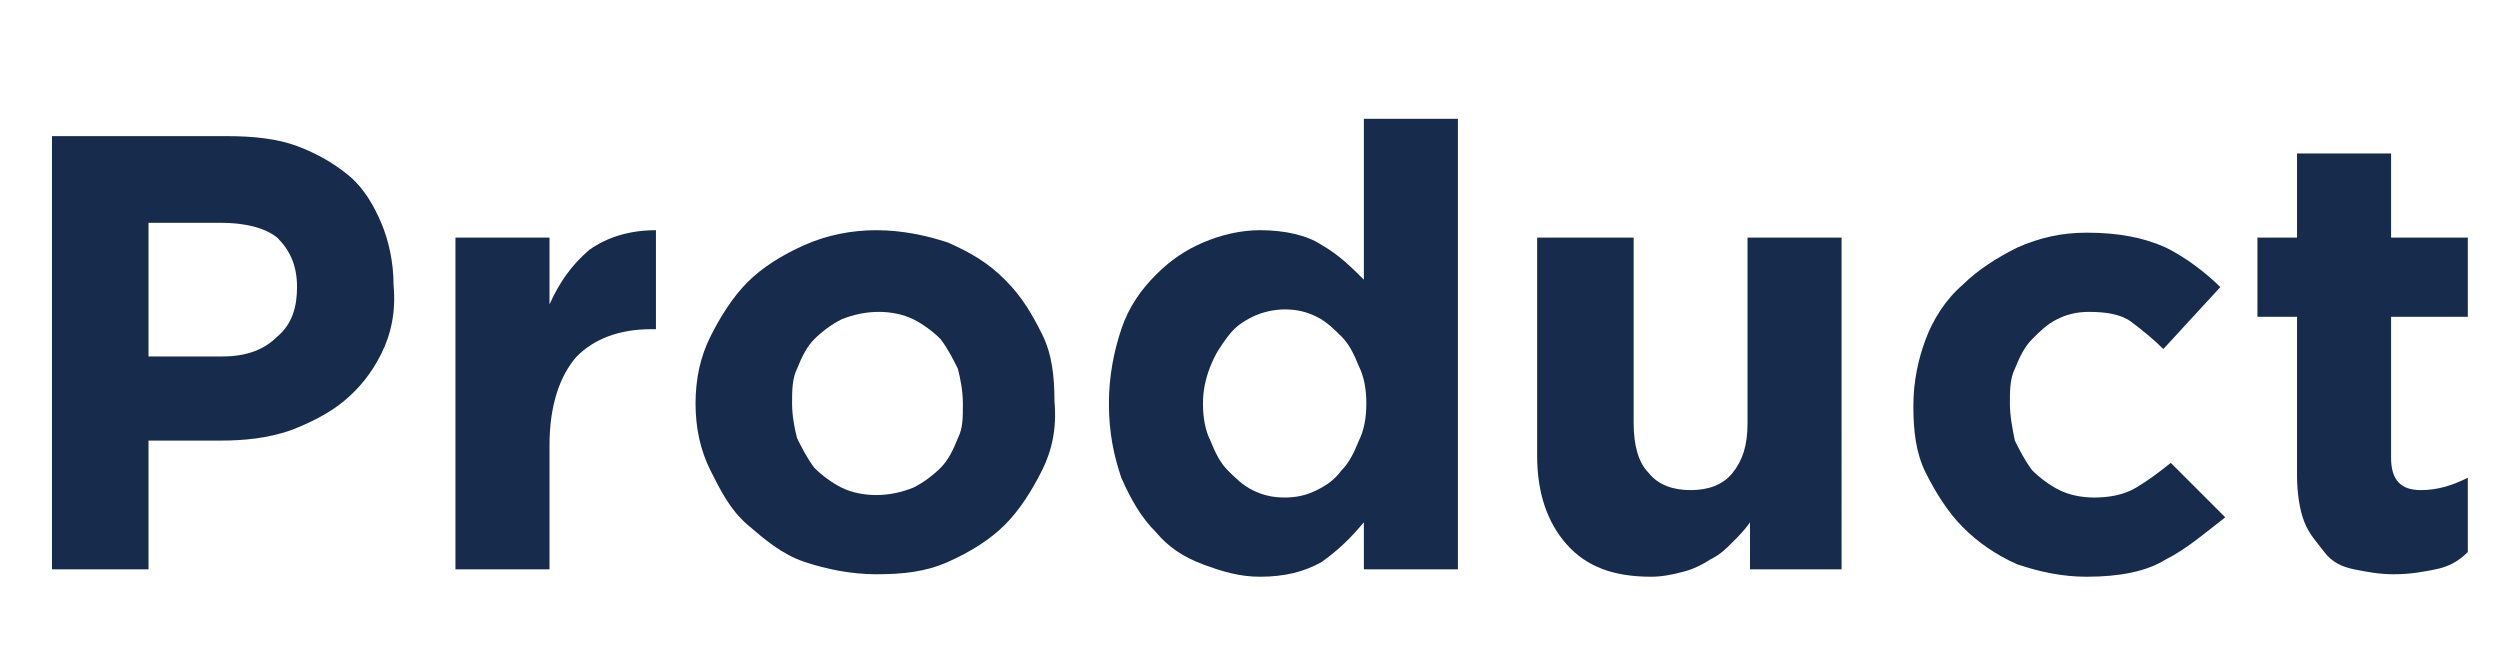<svg version="1.1" id="Vrstva_1" xmlns="http://www.w3.org/2000/svg" xmlns:xlink="http://www.w3.org/1999/xlink" x="0px" y="0px"
	 viewBox="0 0 101 27" style="enable-background:new 0 0 101 27;" xml:space="preserve">
<g enable-background="new">
	<path fill="#172B4D" d="M15.4,14.3c-0.4,0.8-0.9,1.4-1.5,1.9c-0.6,0.5-1.4,0.9-2.2,1.2c-0.9,0.3-1.8,0.4-2.8,0.4H6V23H2.1V5.5h7.1
		c1,0,2,0.1,2.8,0.4c0.8,0.3,1.5,0.7,2.1,1.2c0.6,0.5,1,1.2,1.3,1.9c0.3,0.7,0.5,1.6,0.5,2.5v0C16,12.6,15.8,13.5,15.4,14.3z
		 M12,11.6c0-0.9-0.3-1.5-0.8-2C10.7,9.2,9.9,9,8.9,9H6v5.4h3c1,0,1.7-0.3,2.2-0.8C11.8,13.1,12,12.4,12,11.6L12,11.6z"/>
	<path fill="#172B4D" d="M26.3,13.3c-1.3,0-2.3,0.4-3,1.1c-0.7,0.8-1.1,2-1.1,3.6v5h-3.8V9.6h3.8v2.7c0.4-0.9,0.9-1.6,1.6-2.2
		c0.7-0.5,1.6-0.8,2.7-0.8v4H26.3z"/>
	<path fill="#172B4D" d="M42.1,19c-0.4,0.8-0.9,1.6-1.5,2.2c-0.6,0.6-1.4,1.1-2.3,1.5s-1.8,0.5-2.9,0.5c-1,0-2-0.2-2.9-0.5
		s-1.6-0.9-2.3-1.5s-1.1-1.4-1.5-2.2c-0.4-0.8-0.6-1.7-0.6-2.7v0c0-1,0.2-1.9,0.6-2.7c0.4-0.8,0.9-1.6,1.5-2.2
		c0.6-0.6,1.4-1.1,2.3-1.5c0.9-0.4,1.9-0.6,2.9-0.6c1,0,2,0.2,2.9,0.5c0.9,0.4,1.6,0.8,2.3,1.5s1.1,1.4,1.5,2.2
		c0.4,0.8,0.5,1.7,0.5,2.7v0C42.7,17.3,42.5,18.2,42.1,19z M38.9,16.3c0-0.5-0.1-1-0.2-1.4c-0.2-0.4-0.4-0.8-0.7-1.2
		c-0.3-0.3-0.7-0.6-1.1-0.8c-0.4-0.2-0.9-0.3-1.4-0.3c-0.5,0-1,0.1-1.5,0.3c-0.4,0.2-0.8,0.5-1.1,0.8c-0.3,0.3-0.5,0.7-0.7,1.2
		c-0.2,0.4-0.2,0.9-0.2,1.4v0c0,0.5,0.1,1,0.2,1.4c0.2,0.4,0.4,0.8,0.7,1.2c0.3,0.3,0.7,0.6,1.1,0.8c0.4,0.2,0.9,0.3,1.4,0.3
		c0.5,0,1-0.1,1.5-0.3c0.4-0.2,0.8-0.5,1.1-0.8s0.5-0.7,0.7-1.2C38.9,17.3,38.9,16.9,38.9,16.3L38.9,16.3z"/>
	<path fill="#172B4D" d="M55.1,23v-1.9c-0.5,0.6-1,1.1-1.7,1.6c-0.7,0.4-1.5,0.6-2.5,0.6c-0.8,0-1.5-0.2-2.3-0.5s-1.4-0.7-1.9-1.3
		c-0.6-0.6-1-1.3-1.4-2.2c-0.3-0.9-0.5-1.8-0.5-3v0c0-1.1,0.2-2.1,0.5-3s0.8-1.6,1.4-2.2c0.6-0.6,1.2-1,1.9-1.3s1.5-0.5,2.3-0.5
		c1,0,1.9,0.2,2.5,0.6c0.7,0.4,1.2,0.9,1.7,1.4V4.8h3.8V23H55.1z M55.2,16.3c0-0.6-0.1-1.1-0.3-1.5c-0.2-0.5-0.4-0.9-0.7-1.2
		s-0.6-0.6-1-0.8c-0.4-0.2-0.8-0.3-1.3-0.3c-0.4,0-0.9,0.1-1.3,0.3c-0.4,0.2-0.7,0.4-1,0.8s-0.5,0.7-0.7,1.2c-0.2,0.5-0.3,1-0.3,1.5
		v0c0,0.6,0.1,1.1,0.3,1.5c0.2,0.5,0.4,0.9,0.7,1.2c0.3,0.3,0.6,0.6,1,0.8c0.4,0.2,0.8,0.3,1.3,0.3c0.5,0,0.9-0.1,1.3-0.3
		c0.4-0.2,0.7-0.4,1-0.8c0.3-0.3,0.5-0.7,0.7-1.2C55.1,17.4,55.2,16.9,55.2,16.3L55.2,16.3z"/>
	<path fill="#172B4D" d="M70.7,23v-1.9c-0.2,0.3-0.5,0.6-0.7,0.8c-0.3,0.3-0.5,0.5-0.9,0.7c-0.3,0.2-0.7,0.4-1.1,0.5
		c-0.4,0.1-0.8,0.2-1.3,0.2c-1.5,0-2.6-0.4-3.4-1.3c-0.8-0.9-1.2-2.1-1.2-3.6V9.6H66v7.5c0,0.9,0.2,1.6,0.6,2c0.4,0.5,1,0.7,1.7,0.7
		s1.3-0.2,1.7-0.7c0.4-0.5,0.6-1.1,0.6-2V9.6h3.8V23H70.7z"/>
	<path fill="#172B4D" d="M87.5,22.6c-0.8,0.5-1.9,0.7-3.2,0.7c-1,0-1.9-0.2-2.8-0.5c-0.9-0.4-1.6-0.9-2.2-1.5s-1.1-1.4-1.5-2.2
		s-0.5-1.7-0.5-2.7v0c0-1,0.2-1.9,0.5-2.7s0.8-1.6,1.5-2.2c0.6-0.6,1.4-1.1,2.2-1.5c0.9-0.4,1.8-0.6,2.8-0.6c1.3,0,2.3,0.2,3.2,0.6
		c0.8,0.4,1.6,1,2.2,1.6l-2.3,2.5c-0.4-0.4-0.9-0.8-1.3-1.1s-1-0.4-1.7-0.4c-0.5,0-0.9,0.1-1.3,0.3c-0.4,0.2-0.7,0.5-1,0.8
		s-0.5,0.7-0.7,1.2c-0.2,0.4-0.2,0.9-0.2,1.4v0c0,0.5,0.1,1,0.2,1.5c0.2,0.4,0.4,0.8,0.7,1.2c0.3,0.3,0.7,0.6,1.1,0.8
		c0.4,0.2,0.9,0.3,1.4,0.3c0.6,0,1.2-0.1,1.7-0.4c0.5-0.3,0.9-0.6,1.4-1l2.2,2.2C89,21.6,88.3,22.2,87.5,22.6z"/>
	<path fill="#172B4D" d="M98.4,23c-0.5,0.1-1,0.2-1.7,0.2c-0.6,0-1.1-0.1-1.6-0.2s-0.9-0.3-1.2-0.7s-0.6-0.7-0.8-1.2s-0.3-1.2-0.3-1.9
		v-6.4h-1.6V9.6h1.6V6.2h3.8v3.4h3.1v3.2h-3.1v5.7c0,0.9,0.4,1.3,1.2,1.3c0.7,0,1.3-0.2,1.9-0.5v3C99.3,22.7,98.9,22.9,98.4,23z"/>
</g>
</svg>
